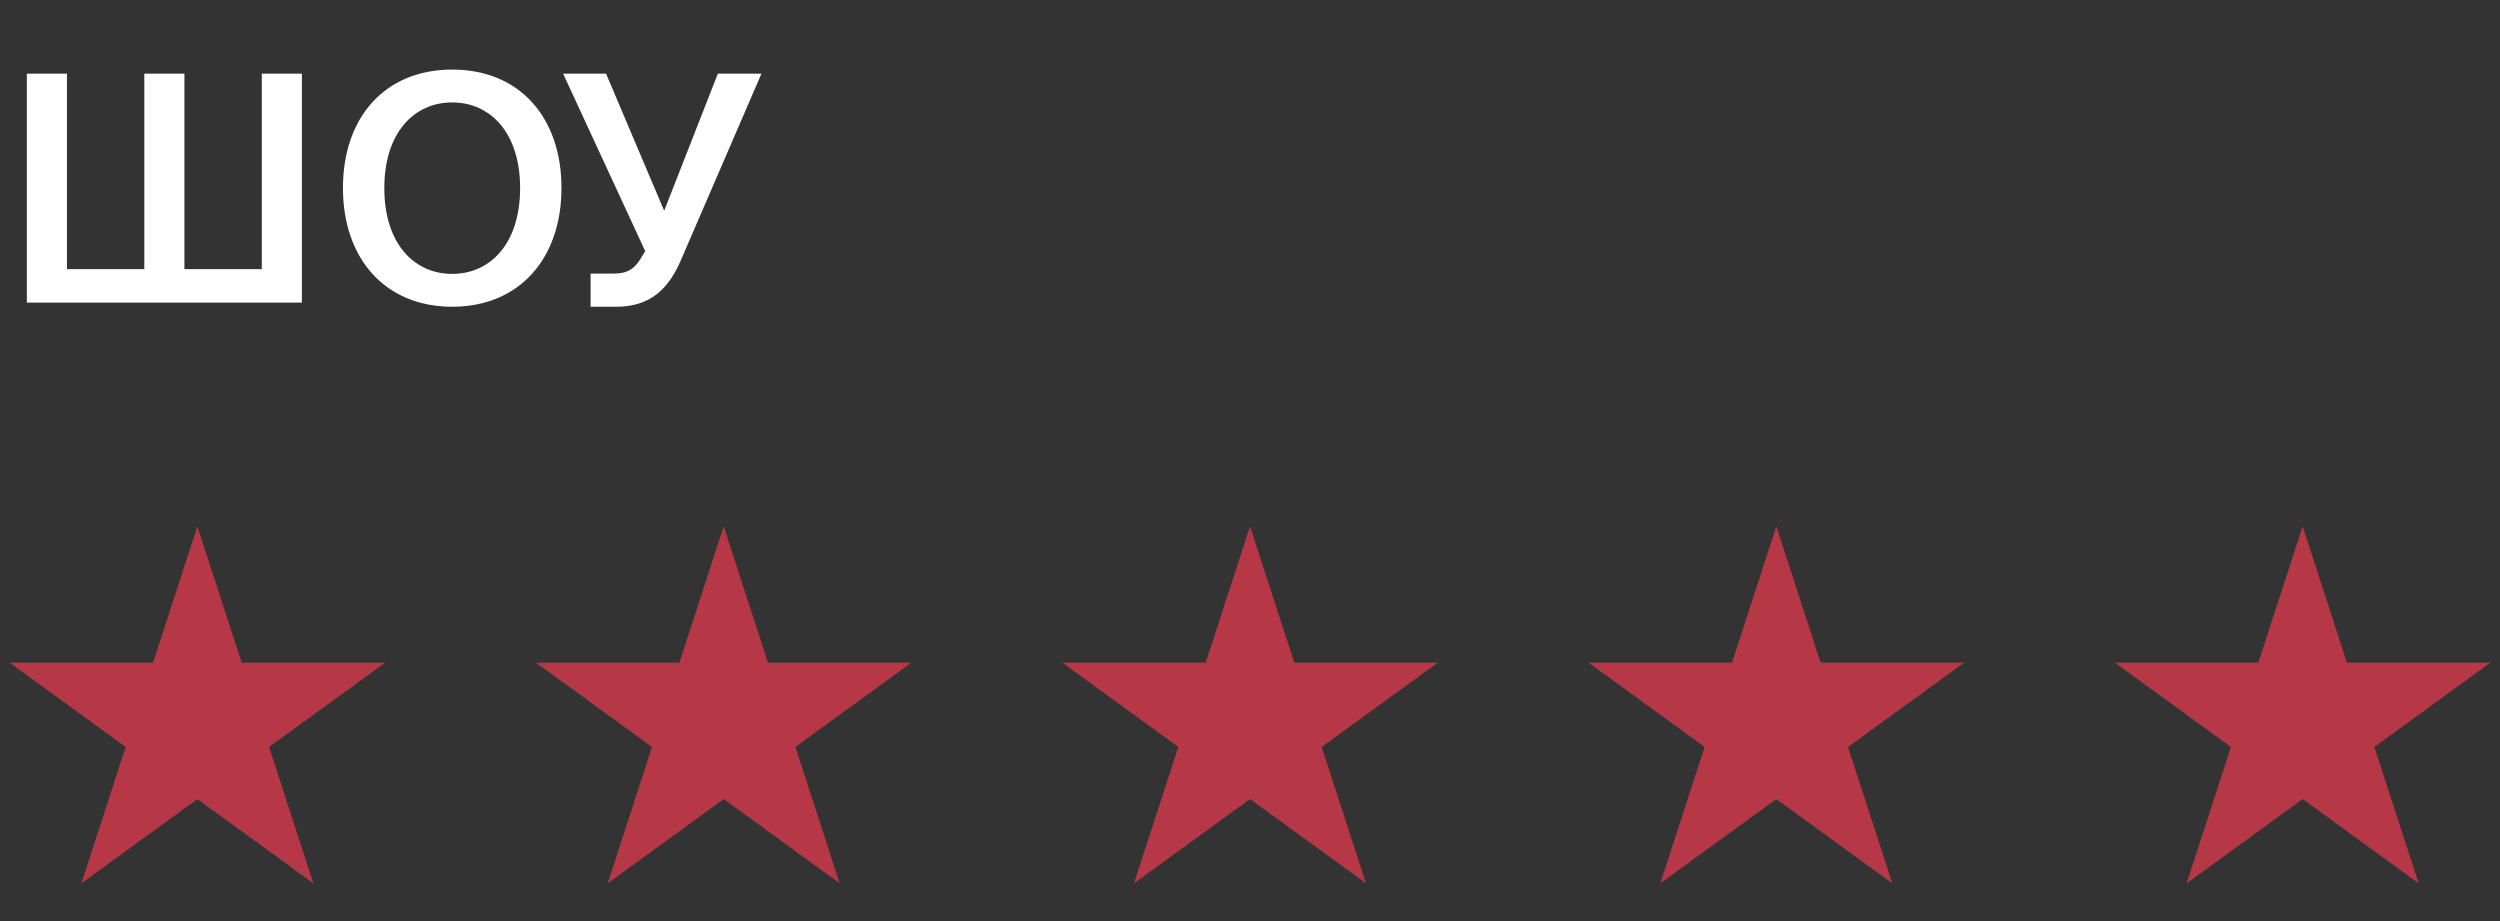 <svg width="190" height="70" viewBox="0 0 190 70" fill="none" xmlns="http://www.w3.org/2000/svg">
<rect x="0" y="0" width="190" height="70" fill="#333333" stroke="none"/>
<path d="M22.944 23V5.6H19.896V20.456H14.016V5.6H10.968V20.456H5.088V5.6H2.04V23H22.944ZM29.208 14.288C29.208 10.064 31.488 7.784 34.368 7.784C37.248 7.784 39.528 10.064 39.528 14.288C39.528 18.536 37.248 20.816 34.368 20.816C31.488 20.816 29.208 18.536 29.208 14.288ZM42.672 14.288C42.672 8.912 39.48 5.288 34.368 5.288C29.256 5.288 26.064 8.912 26.064 14.288C26.064 19.64 29.256 23.312 34.368 23.312C39.48 23.312 42.672 19.64 42.672 14.288ZM50.477 16.016L46.061 5.6H42.797L49.037 19.088L48.605 19.784C48.101 20.552 47.549 20.792 46.613 20.792H44.885V23.312H46.829C49.397 23.312 50.765 21.992 51.701 19.88L57.869 5.6H54.557L50.477 16.016Z" fill="white"/>
<path d="M15 40L18.368 50.365H29.266L20.449 56.77L23.817 67.135L15 60.73L6.183 67.135L9.551 56.77L0.734 50.365H11.632L15 40Z" fill="#B63847"/>
<path d="M95 40L98.368 50.365H109.266L100.449 56.77L103.817 67.135L95 60.73L86.183 67.135L89.551 56.77L80.734 50.365H91.632L95 40Z" fill="#B63847"/>
<path d="M55 40L58.368 50.365H69.266L60.449 56.77L63.817 67.135L55 60.73L46.183 67.135L49.551 56.77L40.734 50.365H51.632L55 40Z" fill="#B63847"/>
<path d="M135 40L138.368 50.365H149.266L140.449 56.77L143.817 67.135L135 60.73L126.183 67.135L129.551 56.77L120.734 50.365H131.632L135 40Z" fill="#B63847"/>
<path d="M175 40L178.368 50.365H189.266L180.449 56.77L183.817 67.135L175 60.73L166.183 67.135L169.551 56.77L160.734 50.365H171.632L175 40Z" fill="#B63847"/>
</svg>
